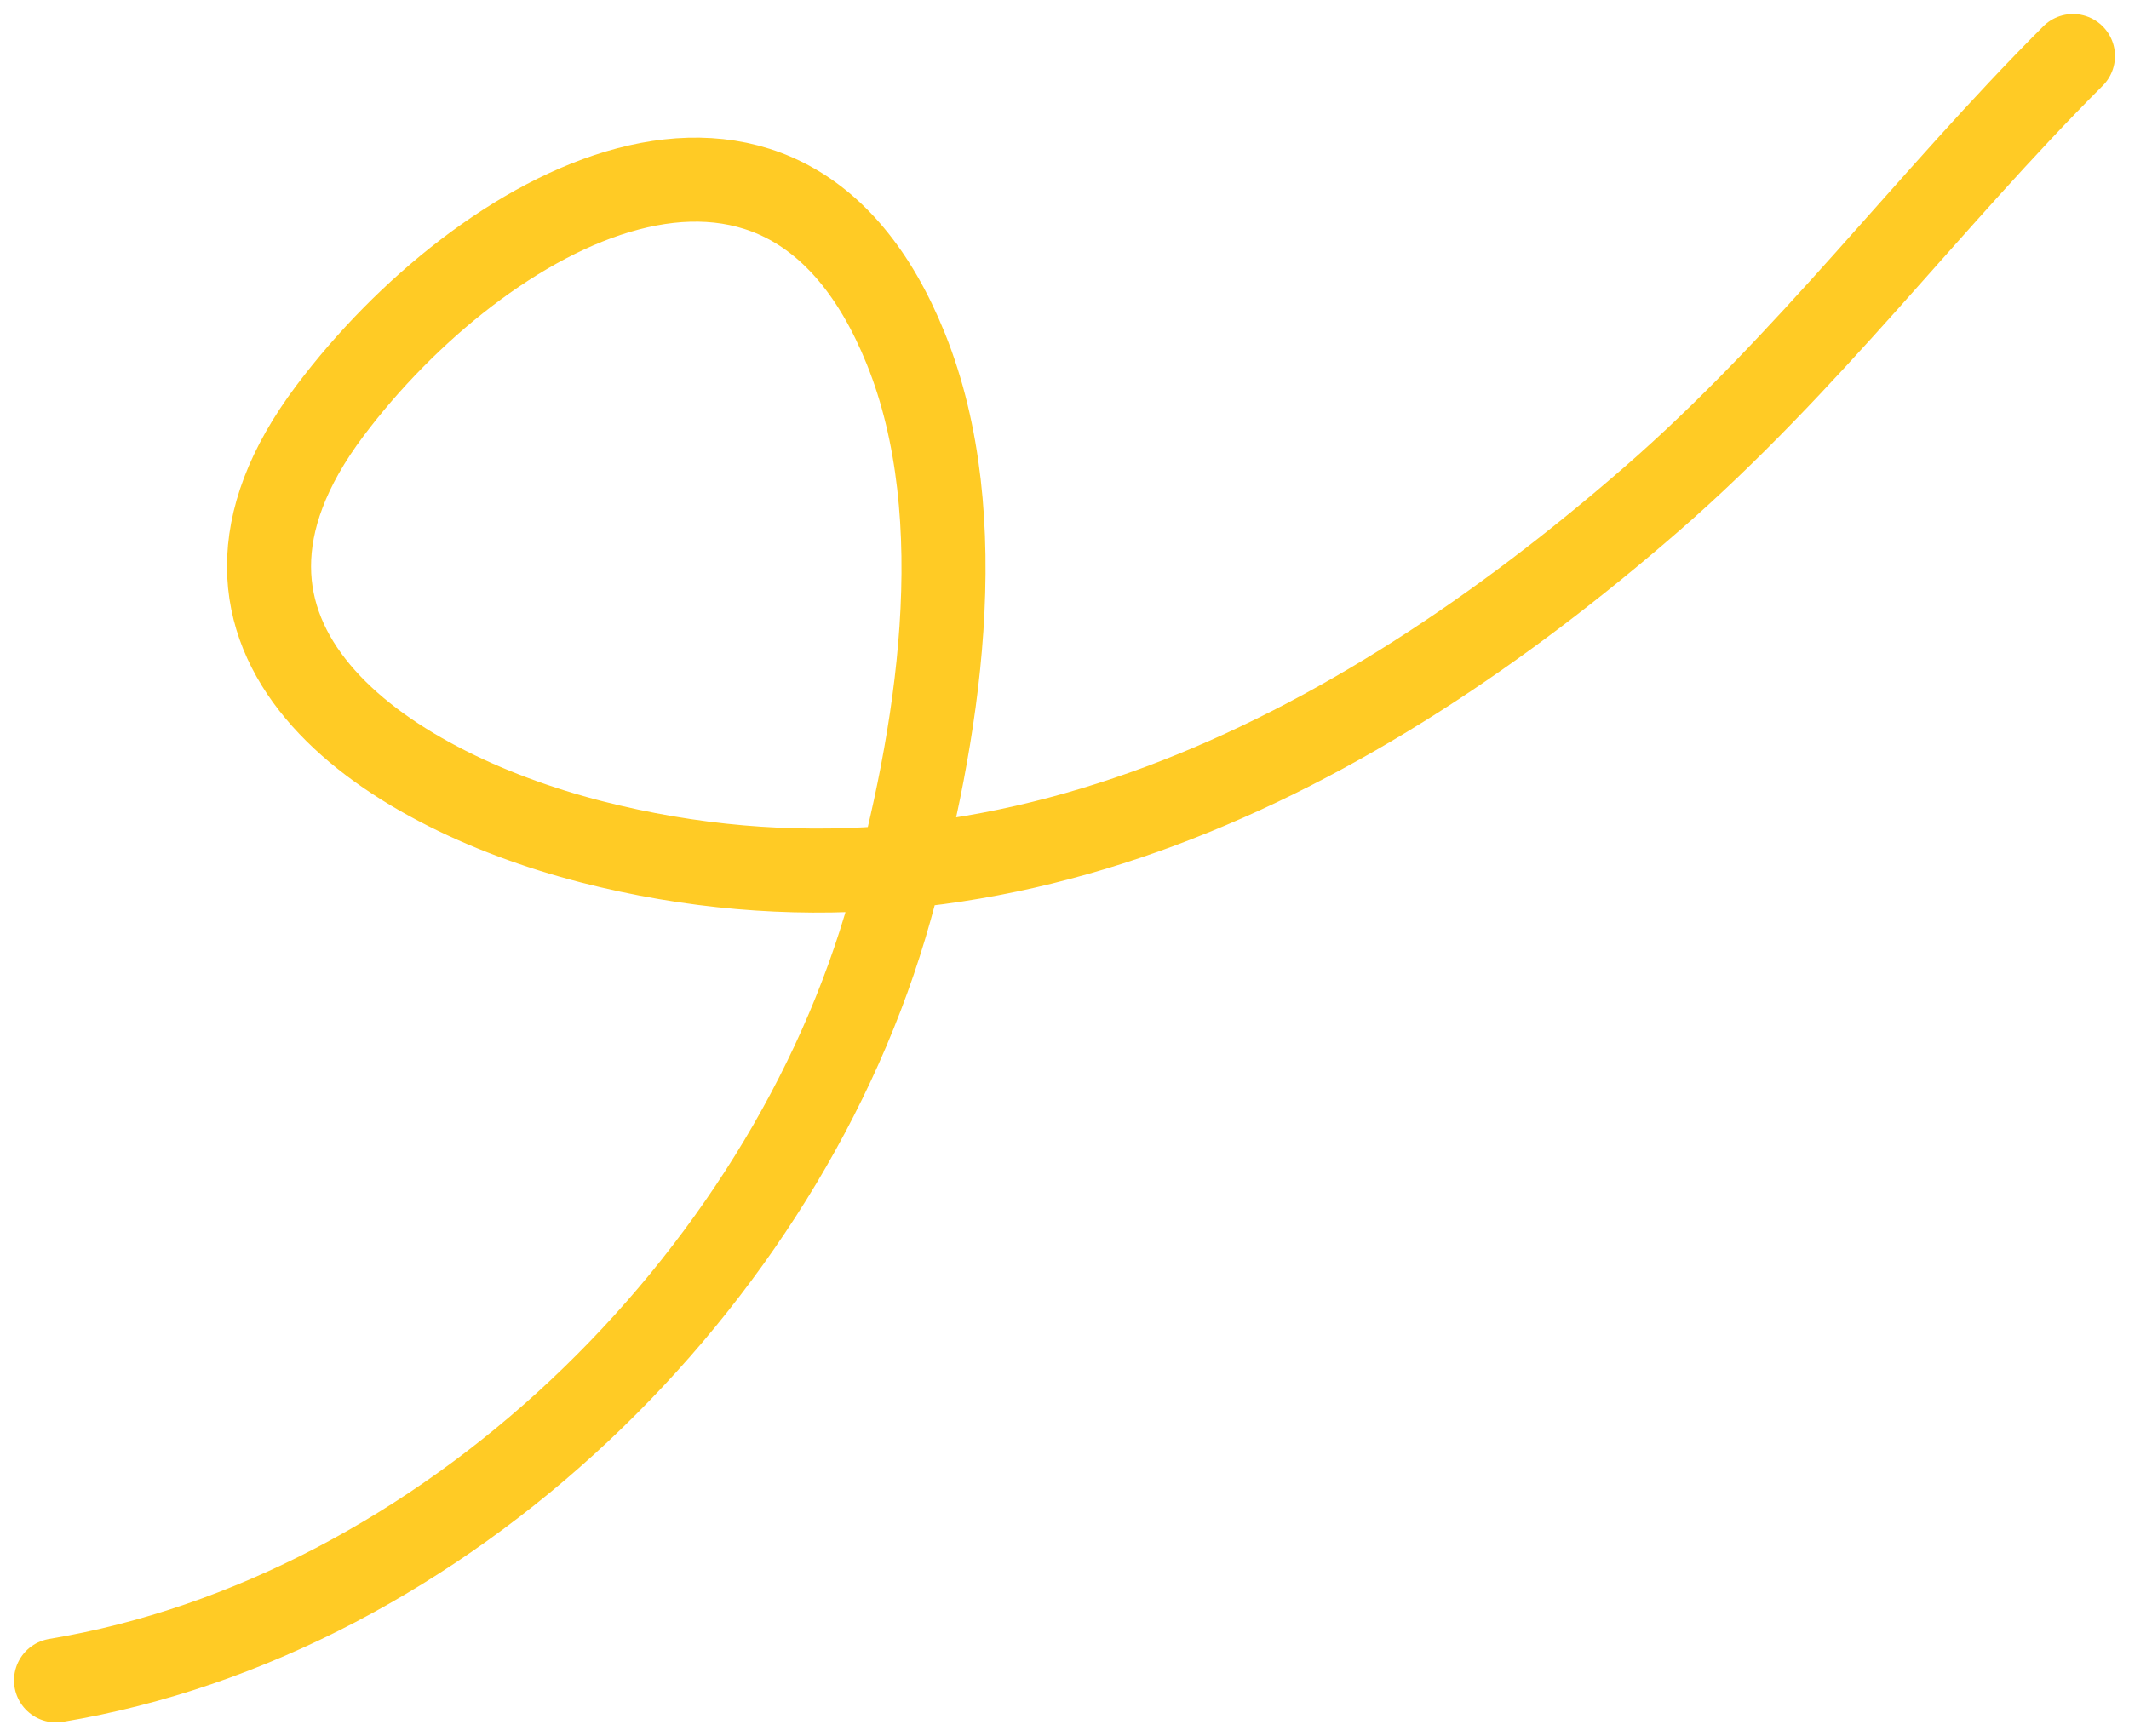 <svg width="76" height="62" viewBox="0 0 76 62" fill="none" xmlns="http://www.w3.org/2000/svg">
<path id="Yellow Tie" d="M2 60C15.851 57.692 28.056 45.81 31.778 32.444C33.468 26.375 34.781 18.507 32.333 12.444C27.902 1.467 17.179 7.48 11.778 14.667C5.657 22.811 13.642 28.139 21.111 30.056C35.45 33.736 48.337 27.05 58.944 17.833C64.517 12.992 68.828 7.172 74 2" stroke="#FFCB25" stroke-width="3" stroke-linecap="round"/>
</svg>
